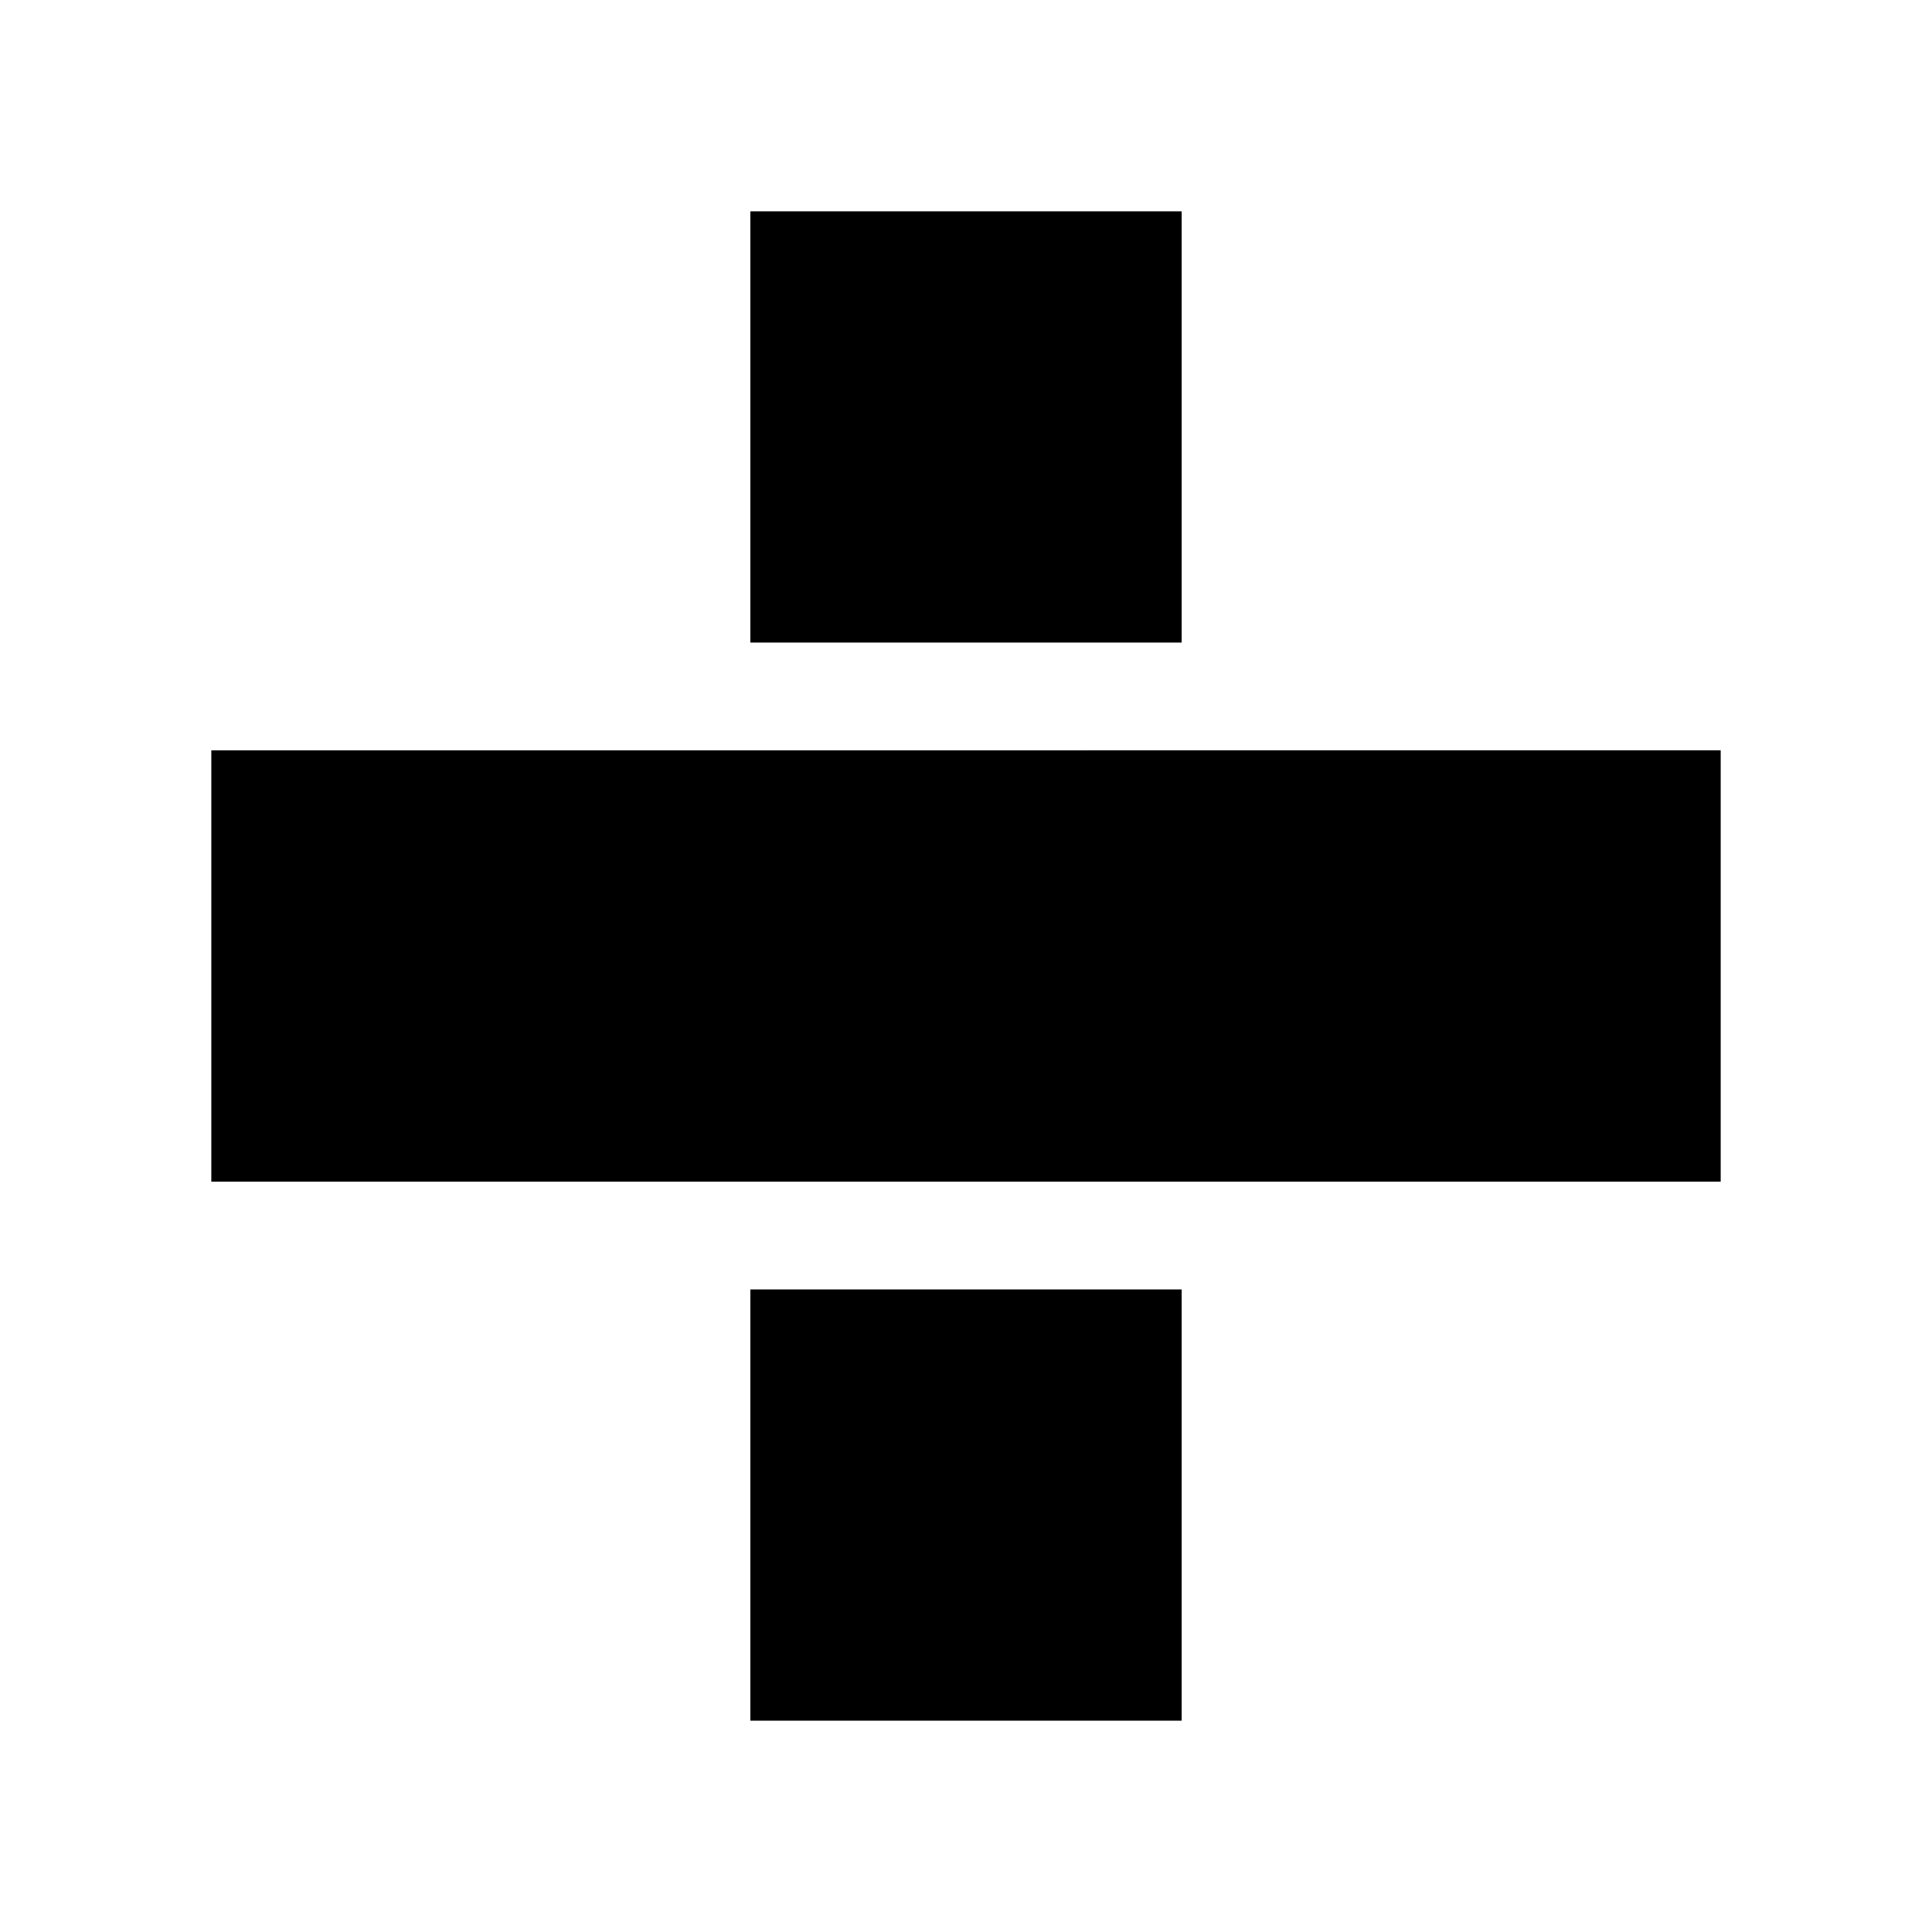 <svg xmlns="http://www.w3.org/2000/svg" width="100%" height="100%" viewBox="0 0 30.72 30.72"><path d="M11.931 3.36v6.857h6.858V3.36zM3.36 11.931v6.858h24V11.93z m8.571 8.572V27.36h6.858v-6.857z" /></svg>